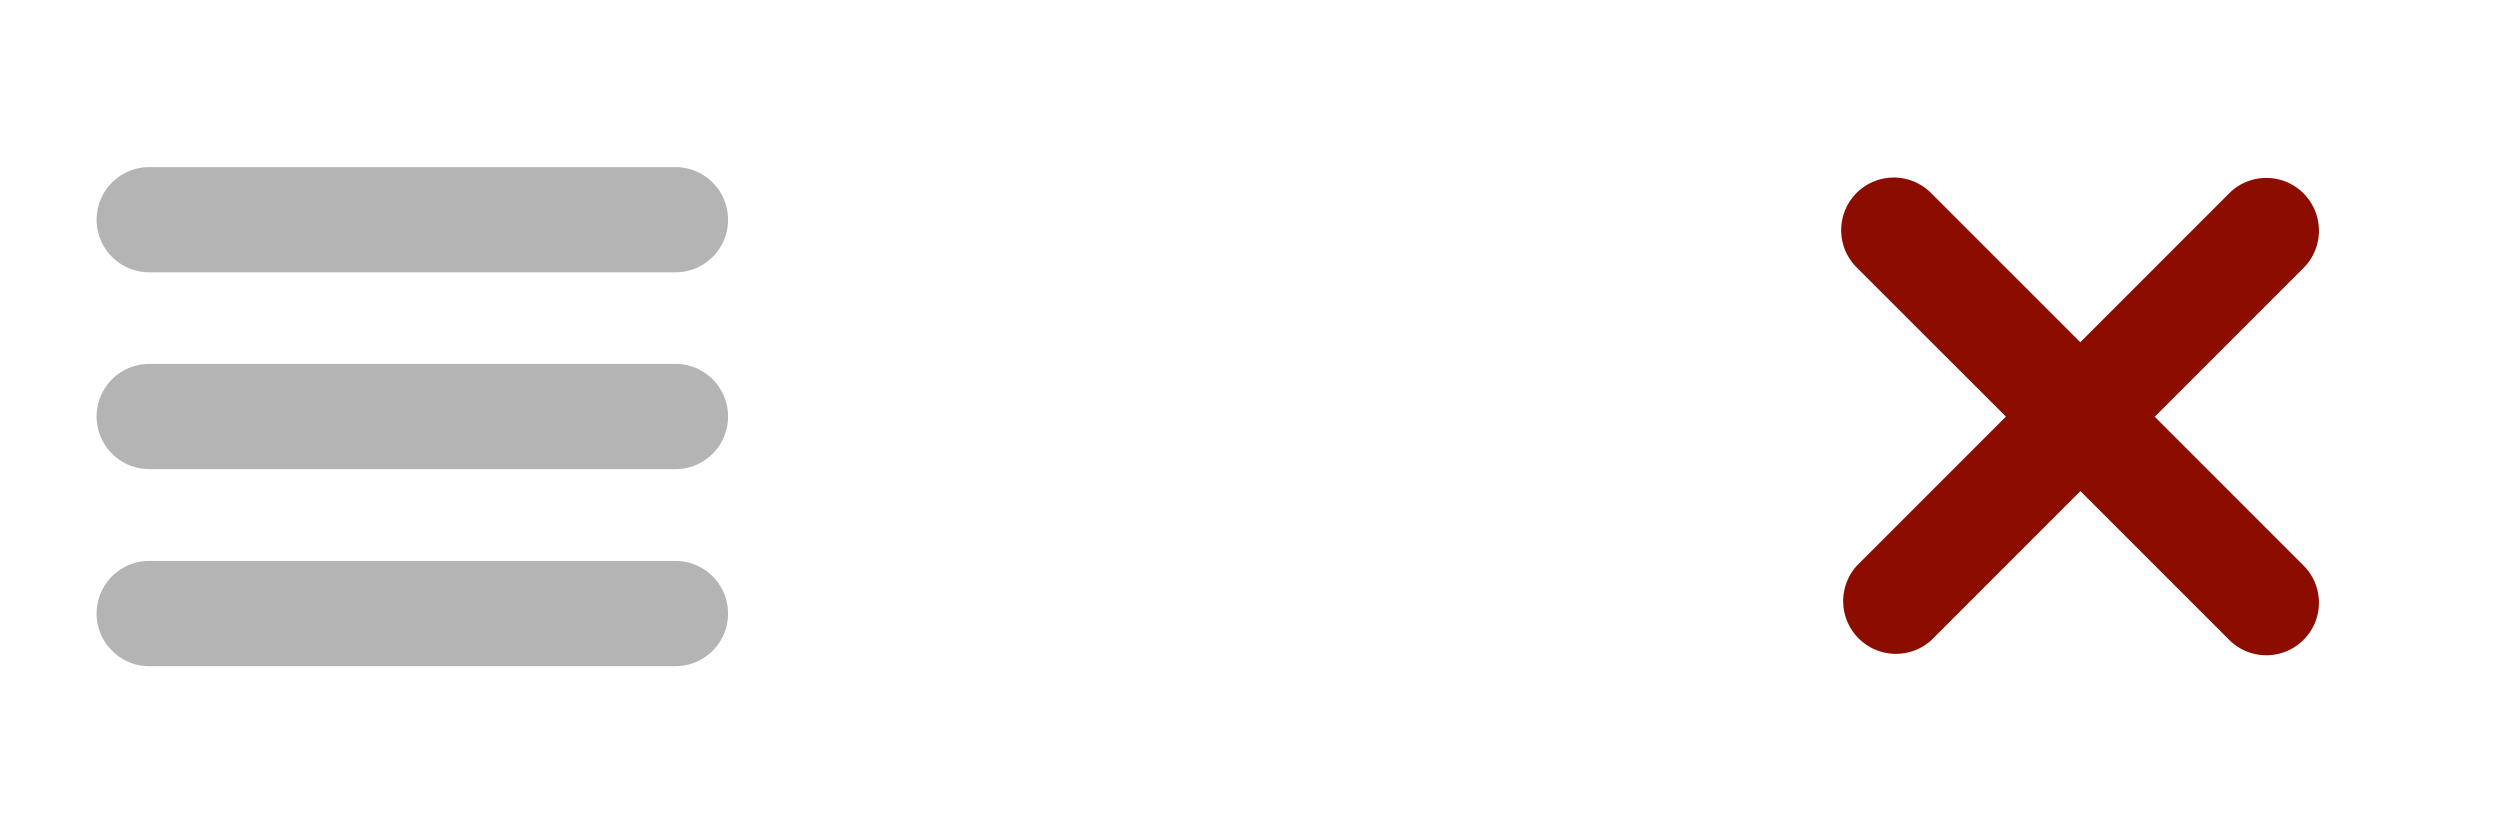 <svg xmlns="http://www.w3.org/2000/svg" width="96" height="32" viewBox="0 0 96 32"><path d="M27.957 8.437c0 1.118-.902 2.02-2.02 2.02H5.73a2.02 2.02 0 1 1 0-4.04h20.207c1.118 0 2.02.904 2.02 2.02zm0 15.125c0 1.11-.902 2.02-2.02 2.02H5.73c-1.116 0-2.02-.91-2.02-2.02a2.02 2.02 0 0 1 2.02-2.023h20.207a2.02 2.02 0 0 1 2.02 2.02v.002zm0-7.568c0 1.116-.902 2.02-2.02 2.02H5.73a2.02 2.02 0 1 1 0-4.04h20.207c1.118 0 2.02.904 2.02 2.02z" fill="#b4b4b4"/><path d="M88.455 24.57c-.79.79-2.066.79-2.855 0L71.31 10.283a2.02 2.02 0 1 1 2.857-2.856l14.288 14.29c.79.788.79 2.066 0 2.853zm.002-17.14c.785.785.79 2.067 0 2.857L74.17 24.577a2.025 2.025 0 0 1-2.86-2.862l14.288-14.29c.79-.79 2.067-.79 2.857 0l.002.005z" fill="#8c0d00"/></svg>
